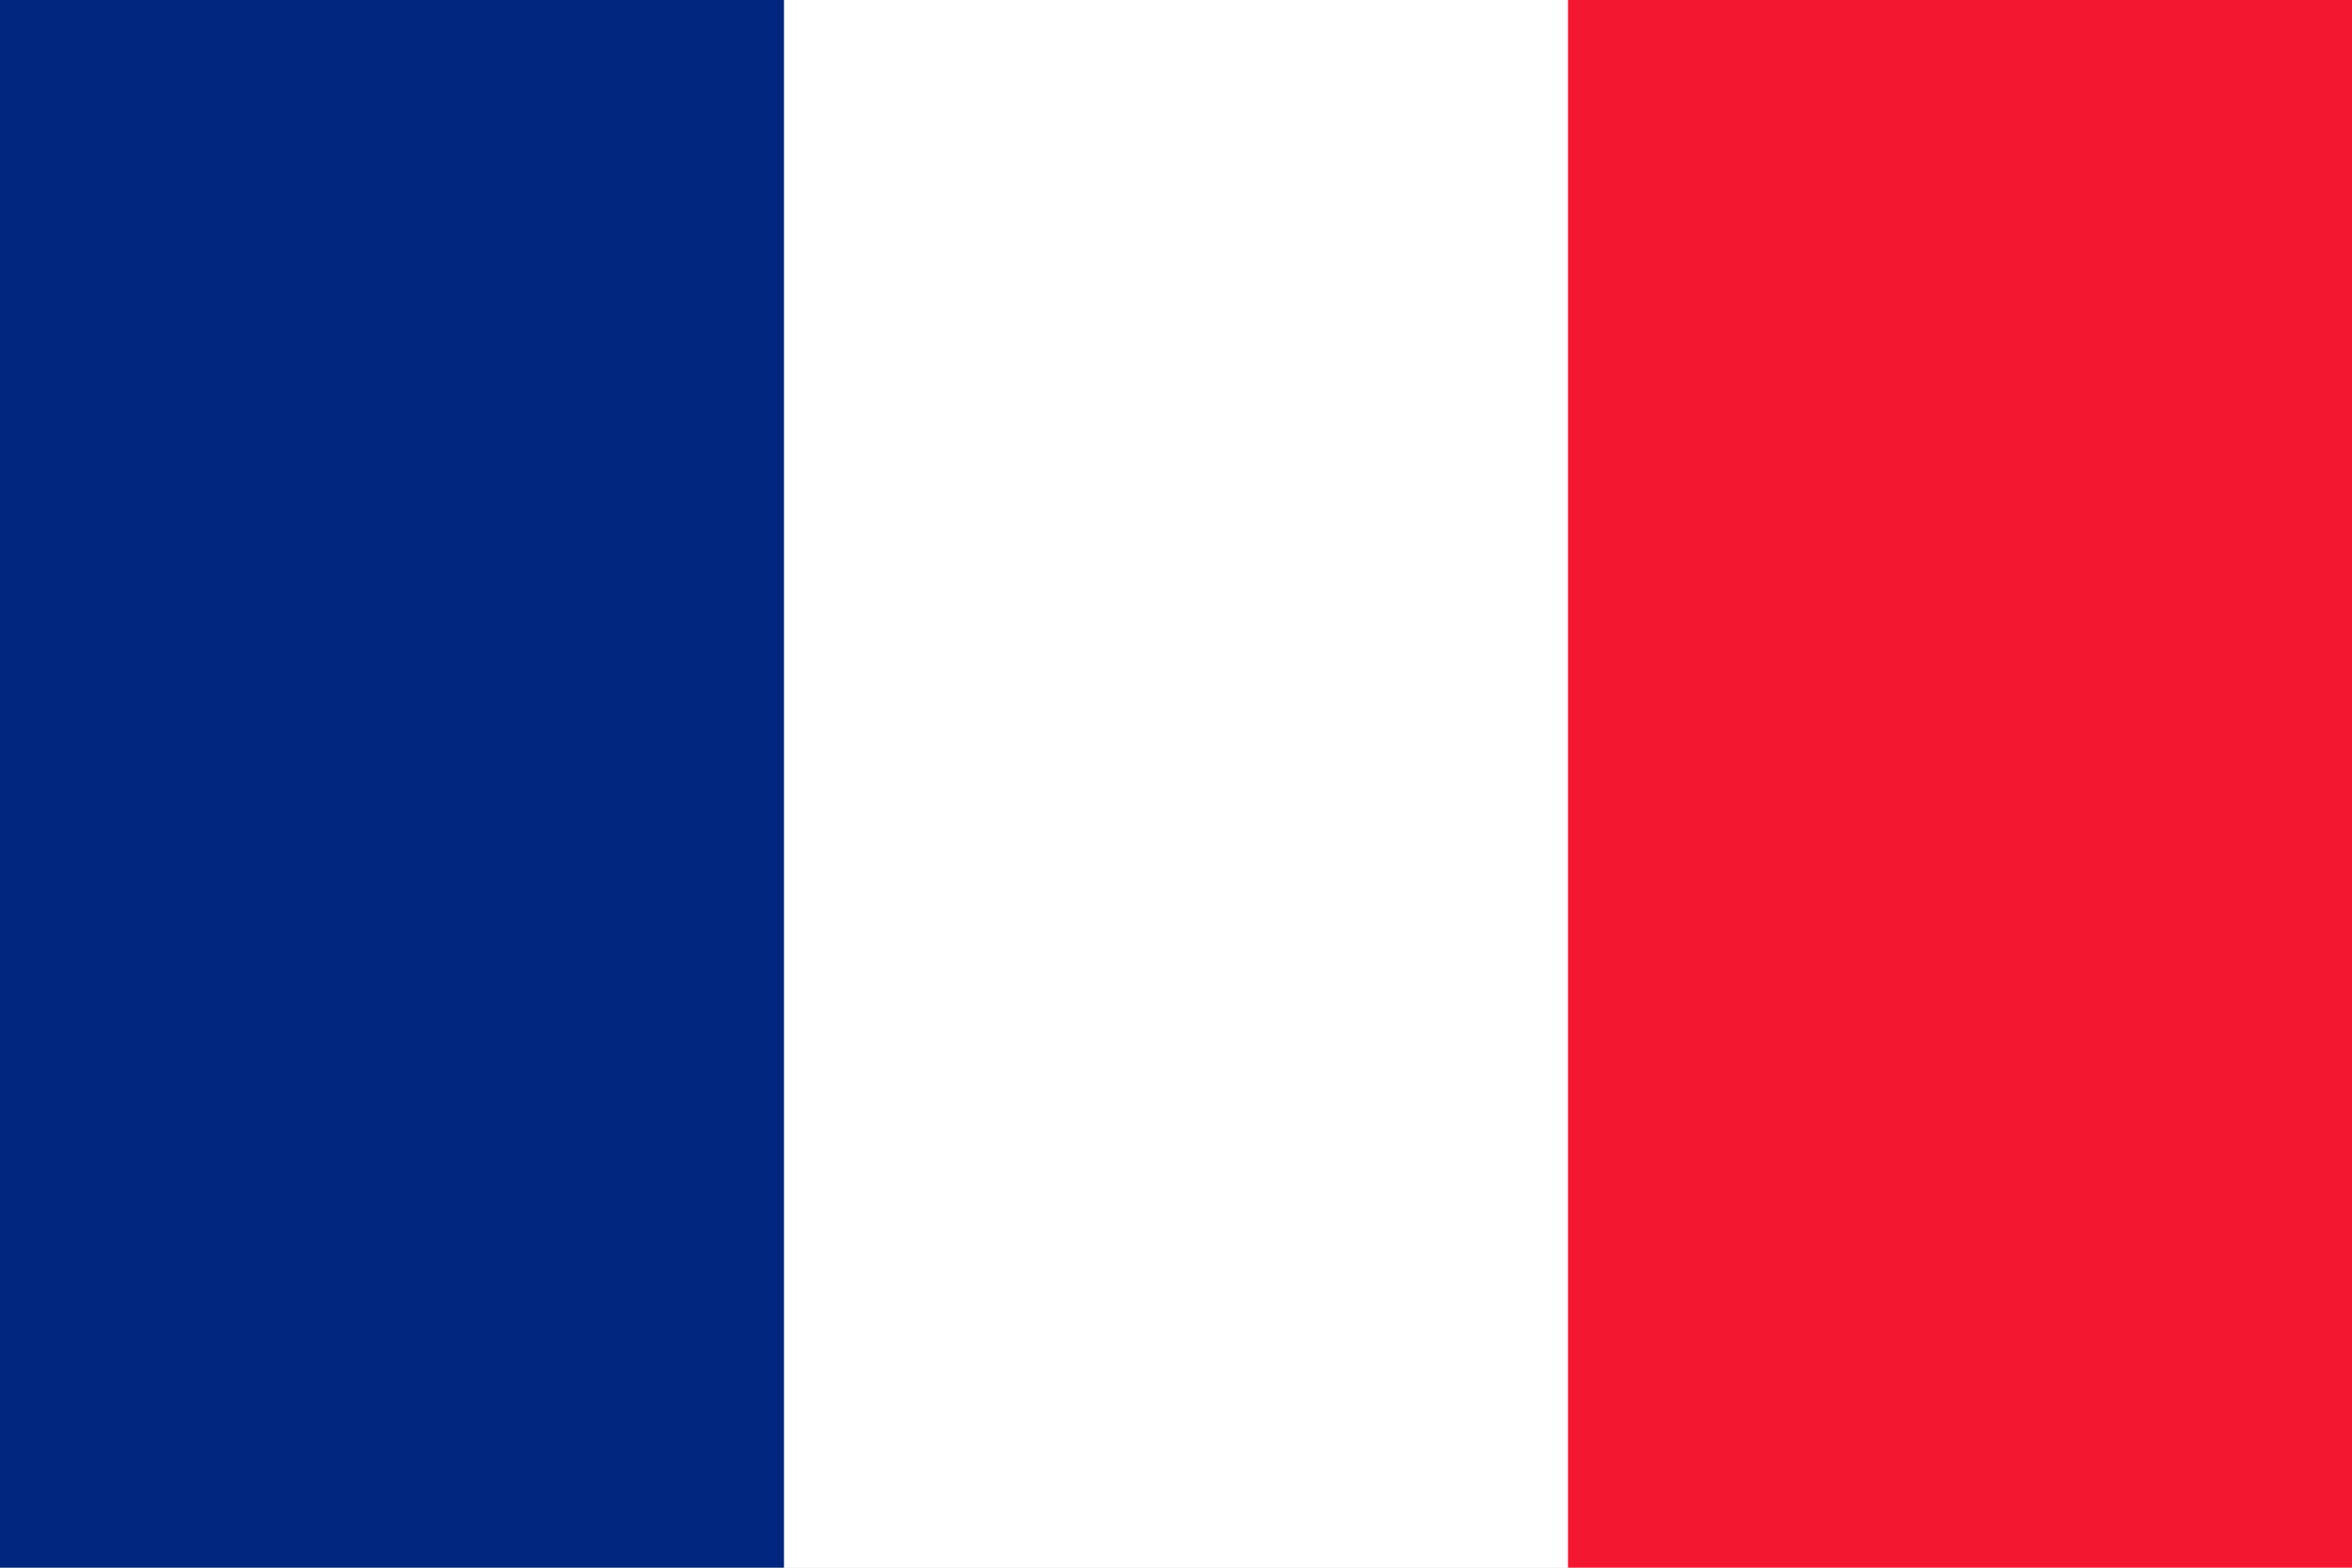 <svg width="1500" height="1000" viewBox="0 0 1500 1000" fill="none" xmlns="http://www.w3.org/2000/svg">
<rect x="0" y="0" width="1500" height="1000" fill="#808080" stroke="none"/>
<g clip-path="url(#clip0_51_9)">
<rect width="1500" height="1000" fill="white"/>
<g clip-path="url(#clip1_51_9)">
<path d="M1500.01 0H0V1000H1500.01V0Z" fill="white"/>
<path d="M500 0H0V1000H500V0Z" fill="#00267F"/>
<path d="M1500 0H1000V1000H1500V0Z" fill="#F31830"/>
</g>
</g>
<defs>
<clipPath id="clip0_51_9">
<rect width="1500" height="1000" fill="white"/>
</clipPath>
<clipPath id="clip1_51_9">
<rect width="1500.01" height="1000" fill="white"/>
</clipPath>
</defs>
</svg>

